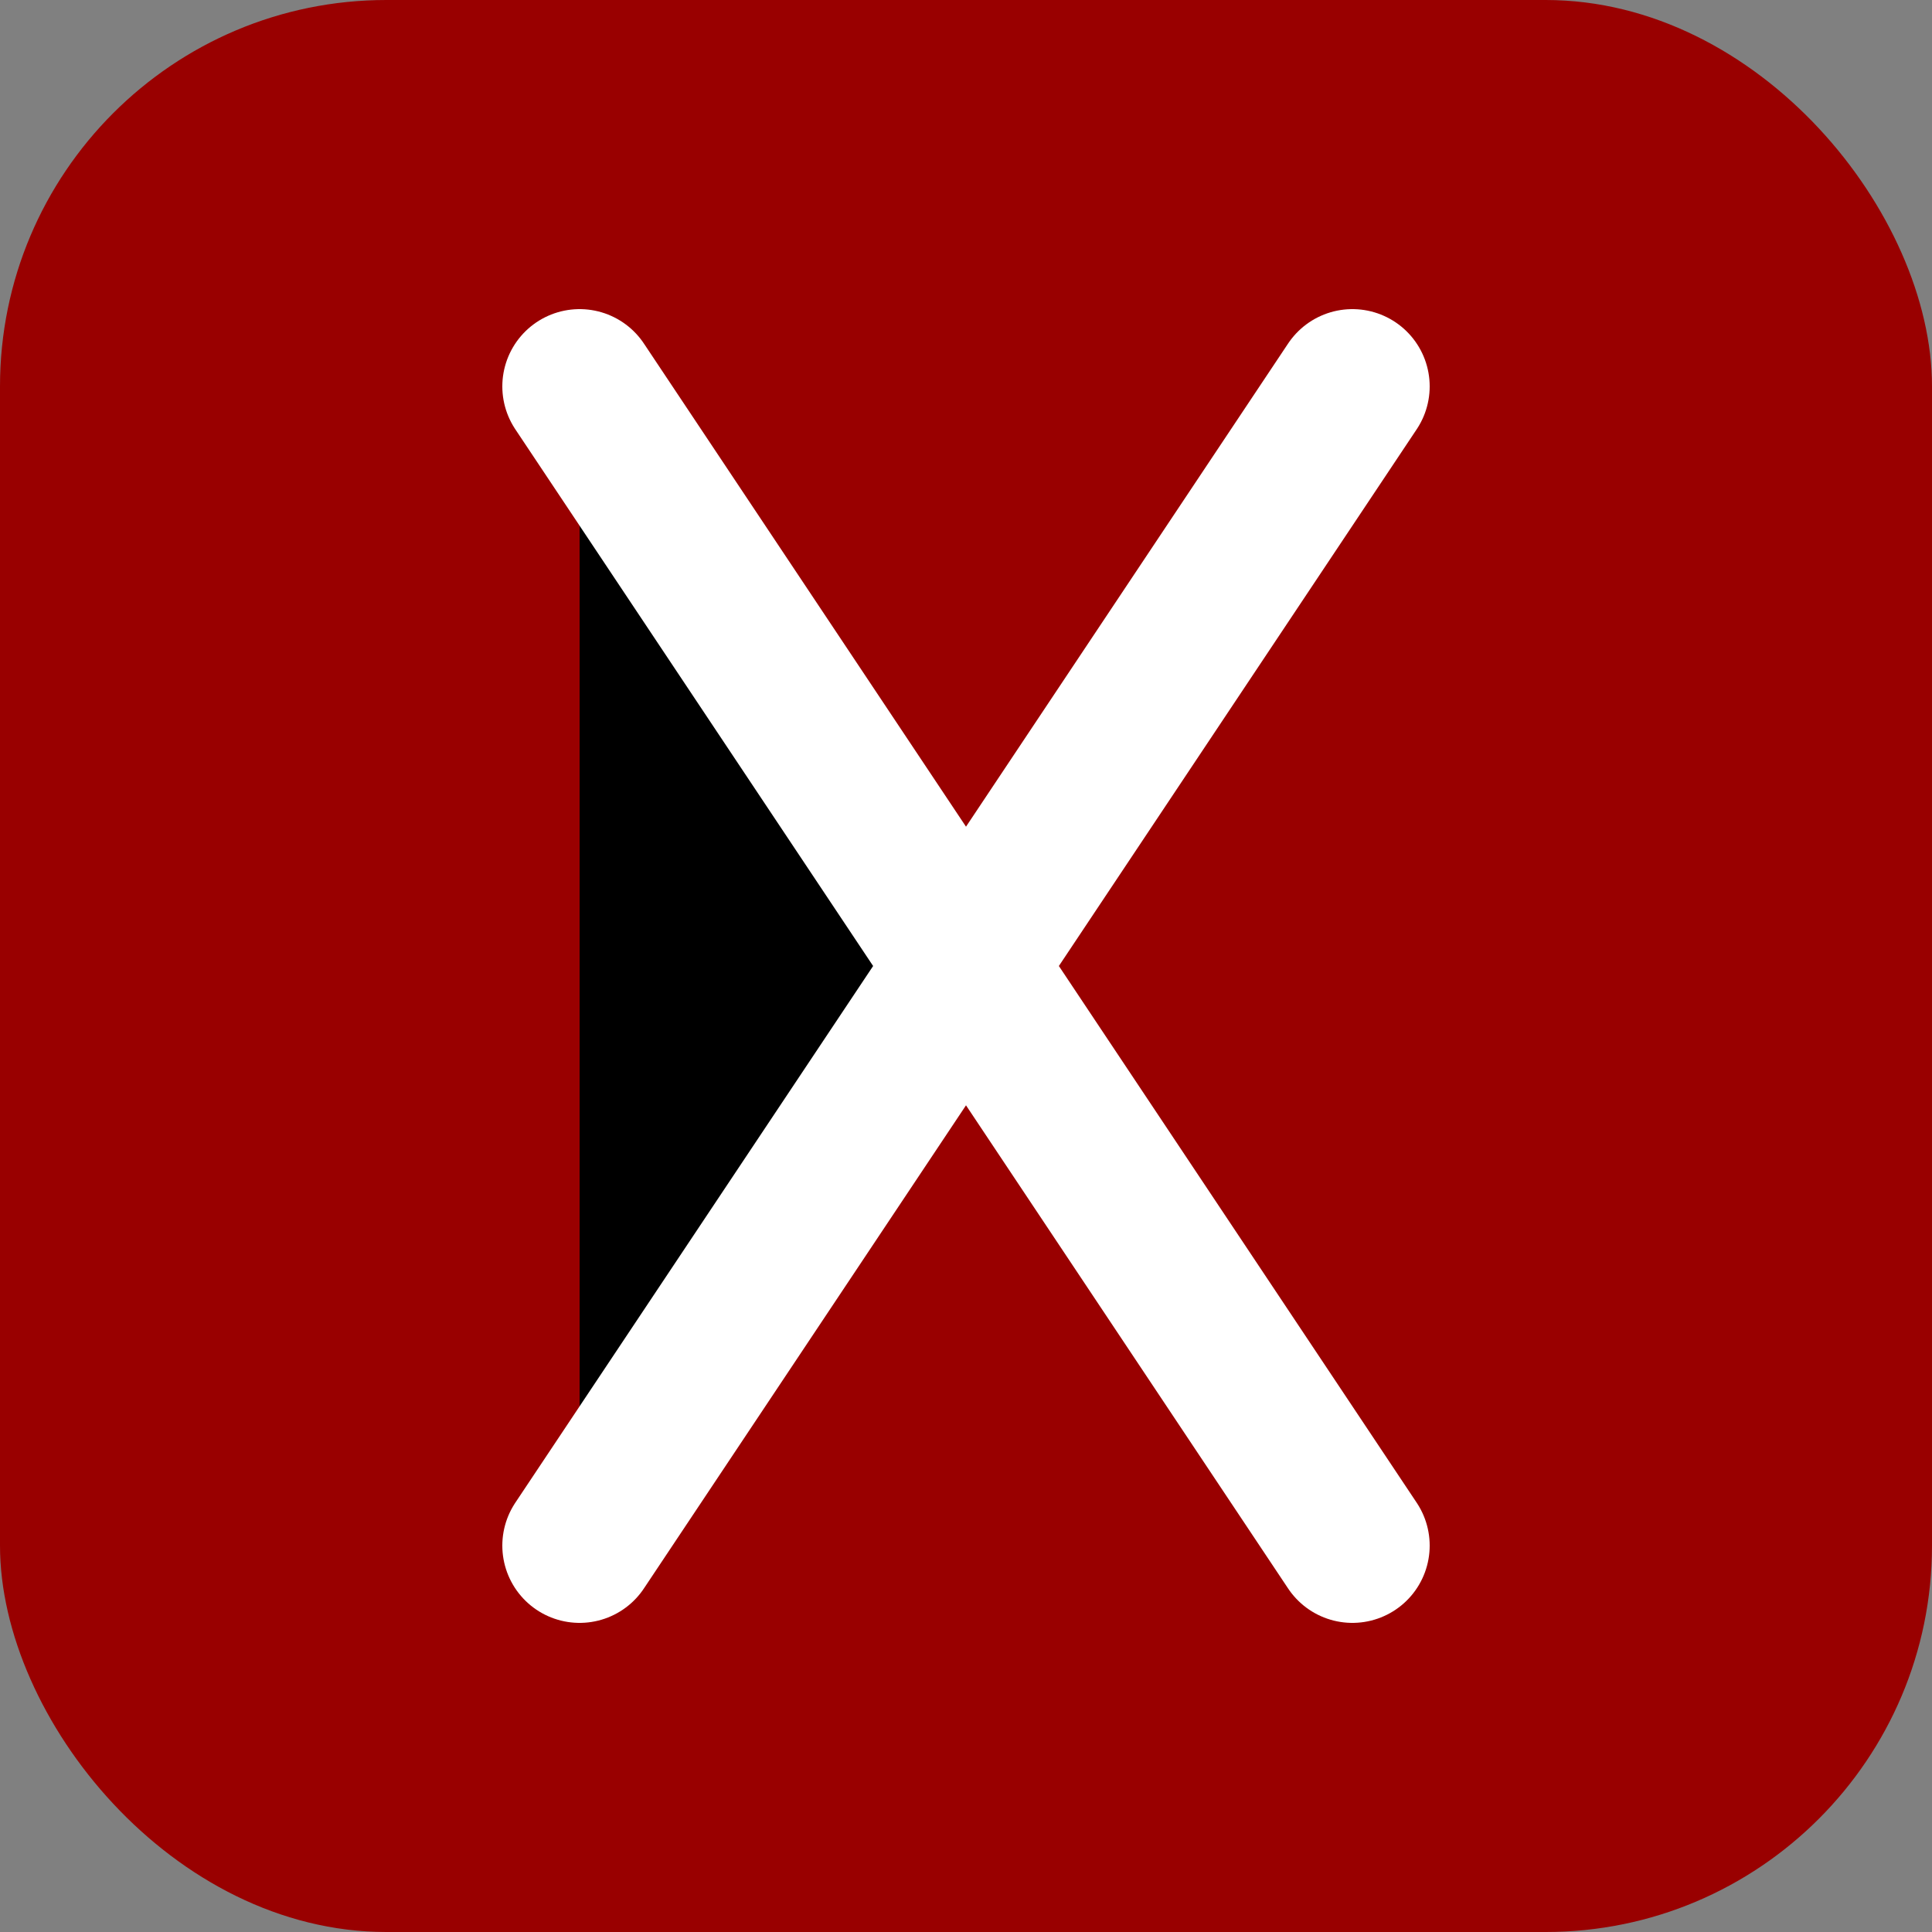 <svg xmlns="http://www.w3.org/2000/svg" viewBox="0 0 100 100">
  <rect x="0" y="0" width="100" height="100" fill="#808080" stroke="none"/>
  <rect width="100" height="100" rx="20" fill="#990000" />
  <path d="M30 20 L50 50 L30 80 M50 50 L70 20 M50 50 L70 80" stroke="white" stroke-width="8" stroke-linecap="round" />
</svg>